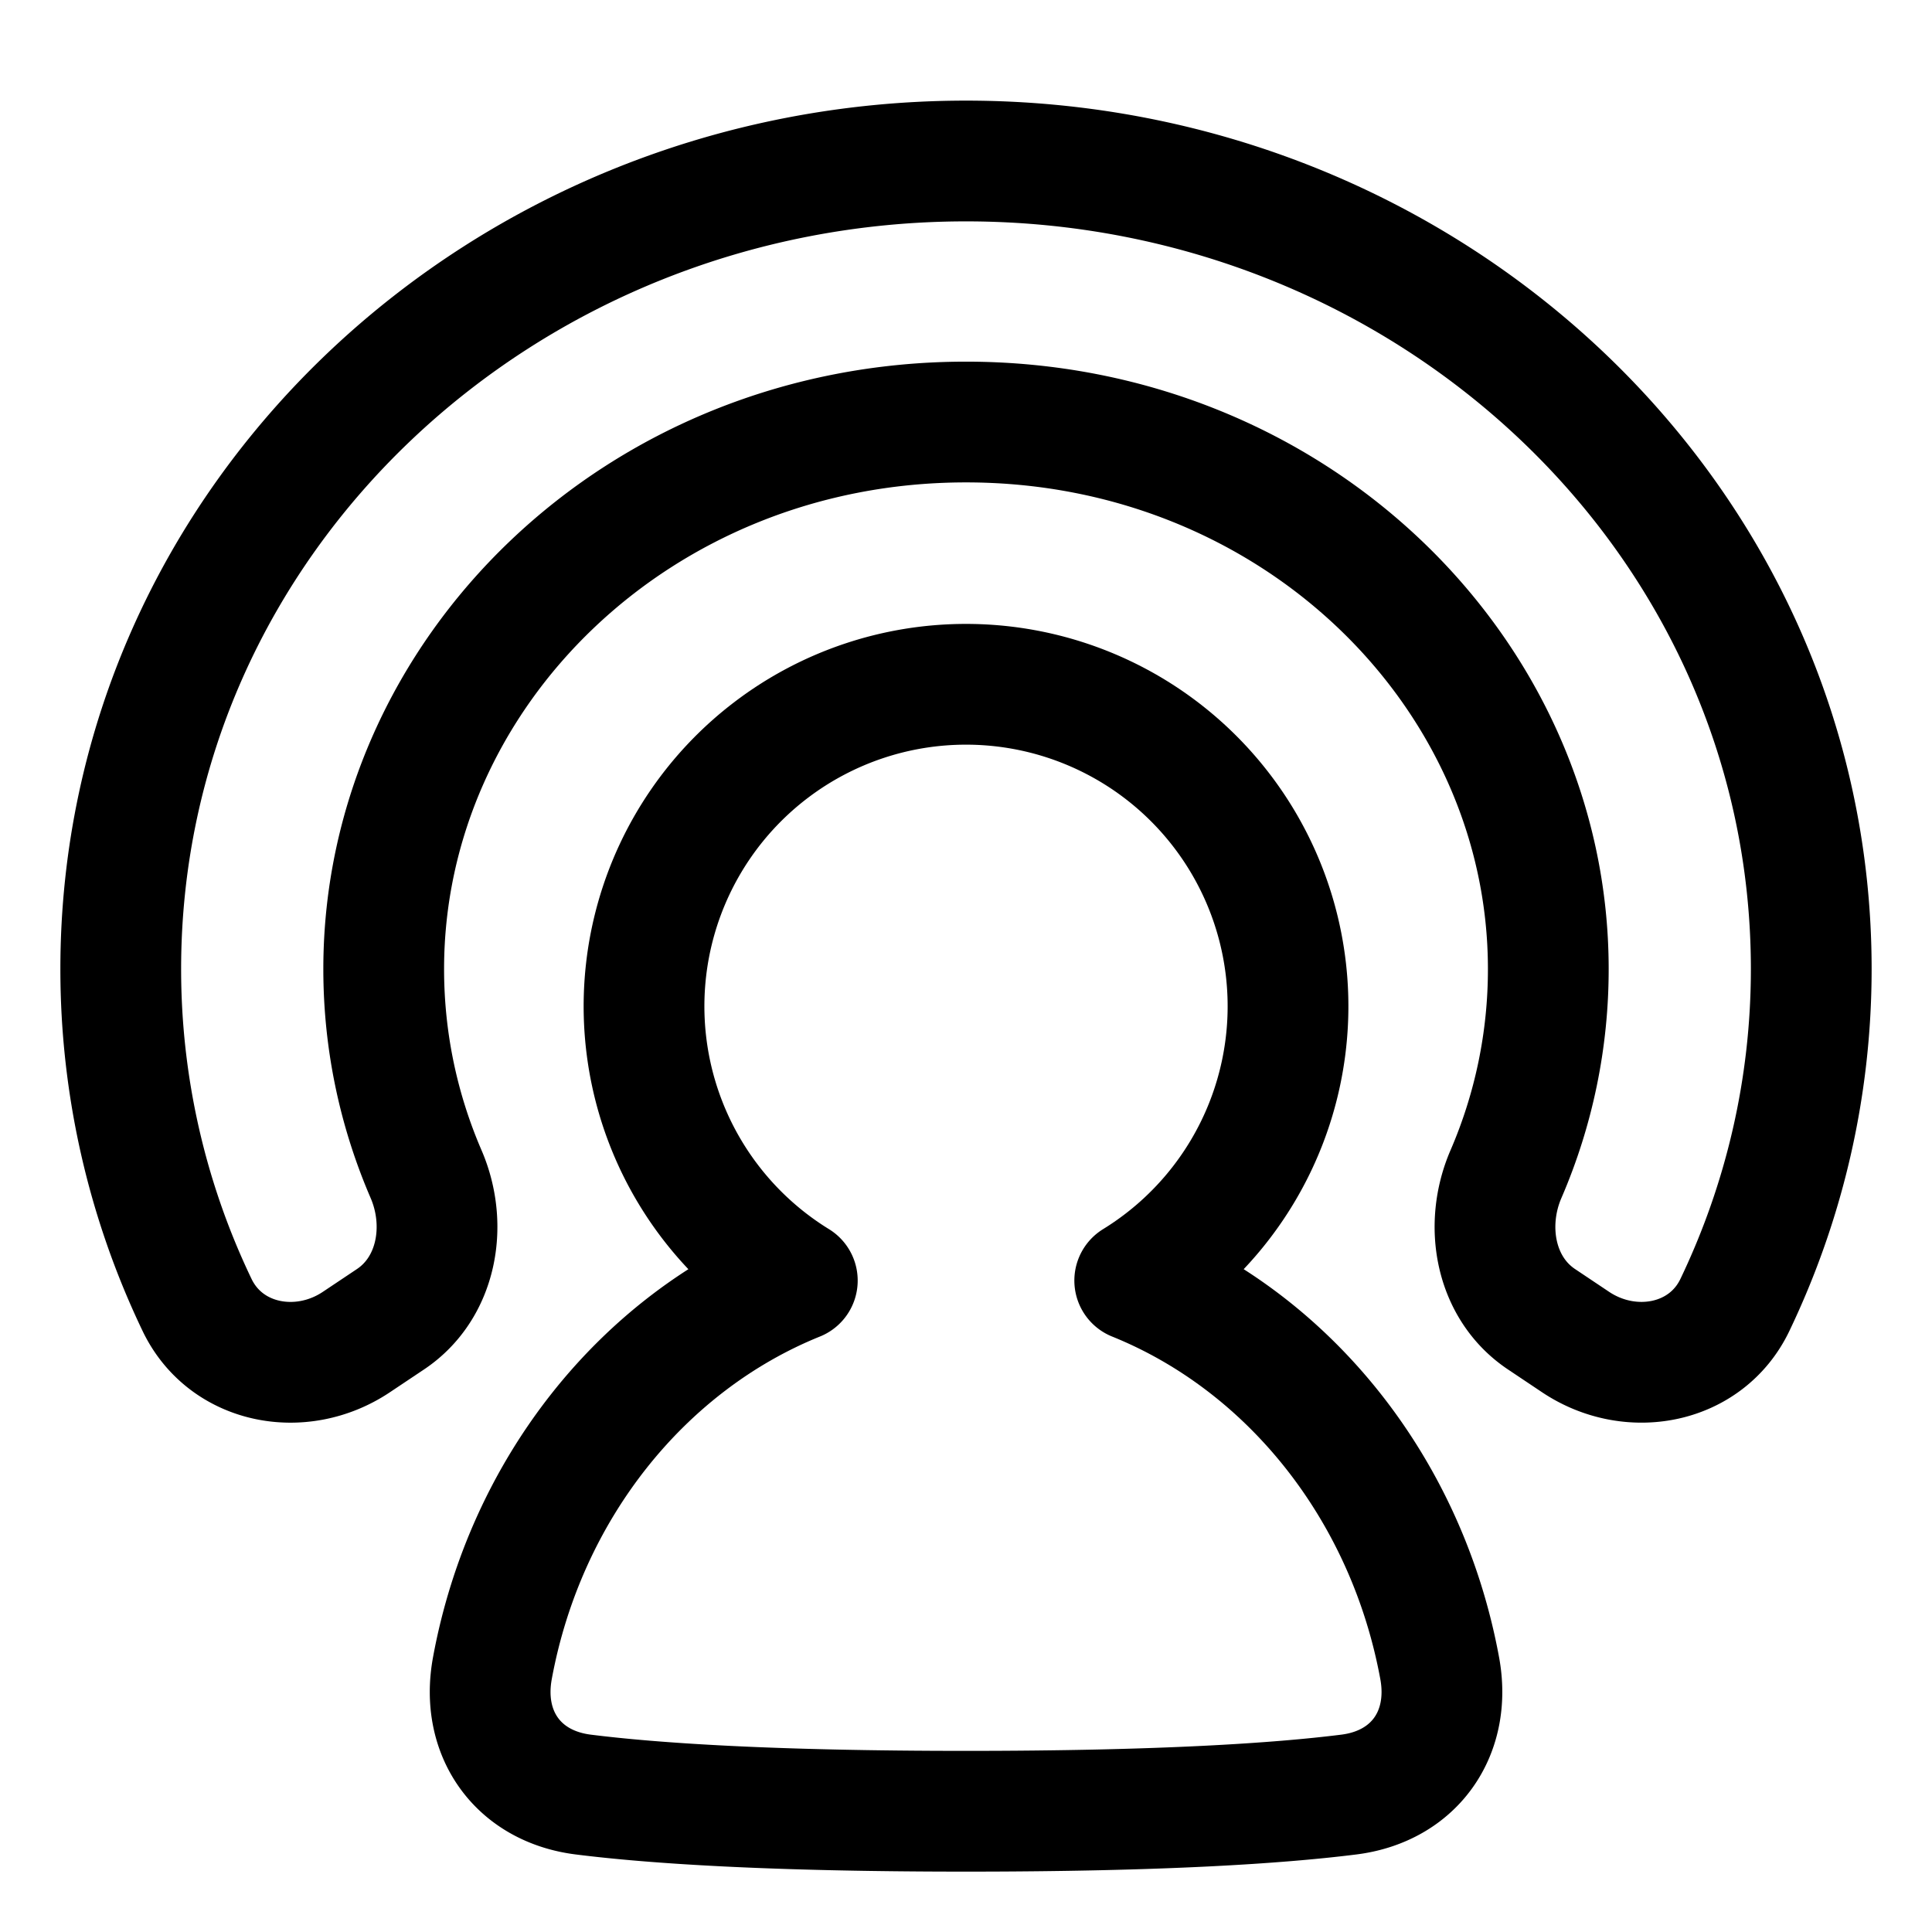 <svg xmlns="http://www.w3.org/2000/svg" fill="none" viewBox="0 0 48 48" id="User-Podcast--Streamline-Plump">
  <desc>
    User Podcast Streamline Icon: https://streamlinehq.com
  </desc>
  <g id="user-podcast--human-person-share-signal-transmit-user">
    <path id="Union" stroke="#000000" stroke-linecap="round" stroke-linejoin="round" d="M28.192 31.815a8 8 0 1 0 -8.383 0c-3.845 1.555 -6.757 5.184 -7.576 9.632 -0.297 1.615 0.627 2.933 2.257 3.138 1.732 0.218 4.643 0.415 9.511 0.415 4.868 0 7.78 -0.197 9.512 -0.415 1.629 -0.205 2.553 -1.523 2.256 -3.138 -0.819 -4.449 -3.731 -8.079 -7.577 -9.632Z" stroke-width="3"></path>
    <path id="Ellipse 172 (Stroke) (Stroke)" fill-rule="evenodd" stroke="#000000" stroke-linecap="round" stroke-linejoin="round" d="M3 24.075C3 12.88 12.512 4 24 4s21 8.88 21 20.075c0 2.974 -0.68 5.803 -1.896 8.344 -0.711 1.488 -2.59 1.84 -3.96 0.923l-0.849 -0.568c-1.152 -0.772 -1.43 -2.33 -0.88 -3.603a12.83 12.83 0 0 0 1.052 -5.096c0 -7.352 -6.32 -13.59 -14.467 -13.59 -8.148 0 -14.467 6.238 -14.467 13.59 0 1.798 0.372 3.518 1.053 5.096 0.549 1.274 0.271 2.83 -0.881 3.603l-0.85 0.568c-1.37 0.918 -3.248 0.565 -3.96 -0.923A19.282 19.282 0 0 1 3 24.075Z" clip-rule="evenodd" stroke-width="3"></path>
  </g>
</svg>